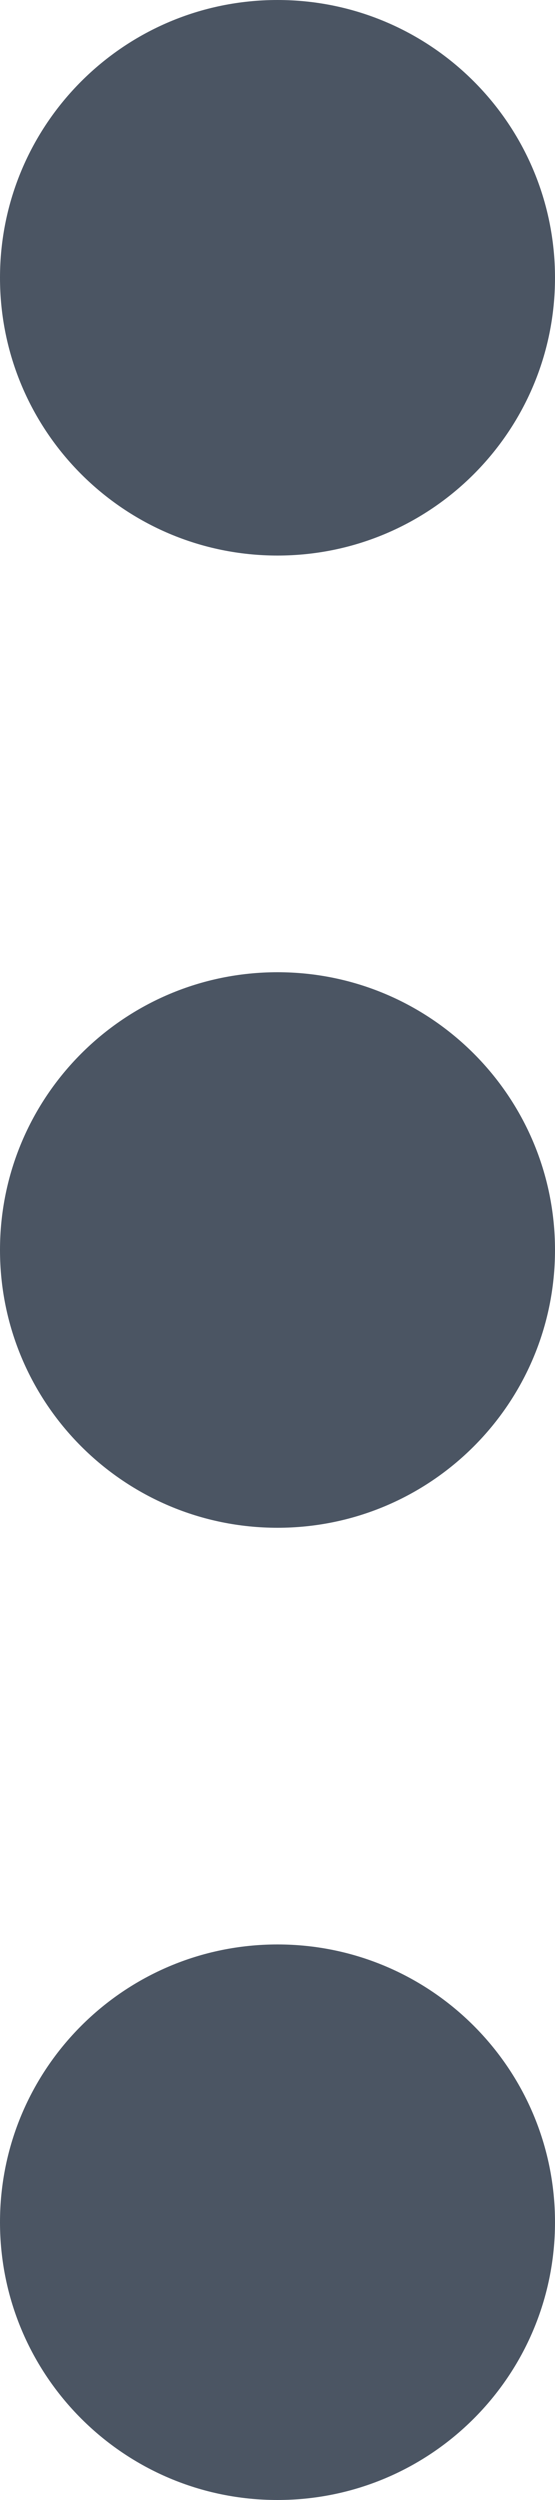 <svg width="4" height="18" viewBox="0 0 4 18" fill="none" xmlns="http://www.w3.org/2000/svg">
<path fill-rule="evenodd" clip-rule="evenodd" d="M2 14C3.105 14 4 14.895 4 16C4 17.105 3.105 18 2 18C0.895 18 0 17.105 0 16C0 14.895 0.895 14 2 14ZM2 7C3.105 7 4 7.895 4 9C4 10.105 3.105 11 2 11C0.895 11 0 10.105 0 9C0 7.895 0.895 7 2 7ZM2 0C3.105 0 4 0.895 4 2C4 3.105 3.105 4 2 4C0.895 4 0 3.105 0 2C0 0.895 0.895 0 2 0Z" fill="#4B5563"/>
</svg>
